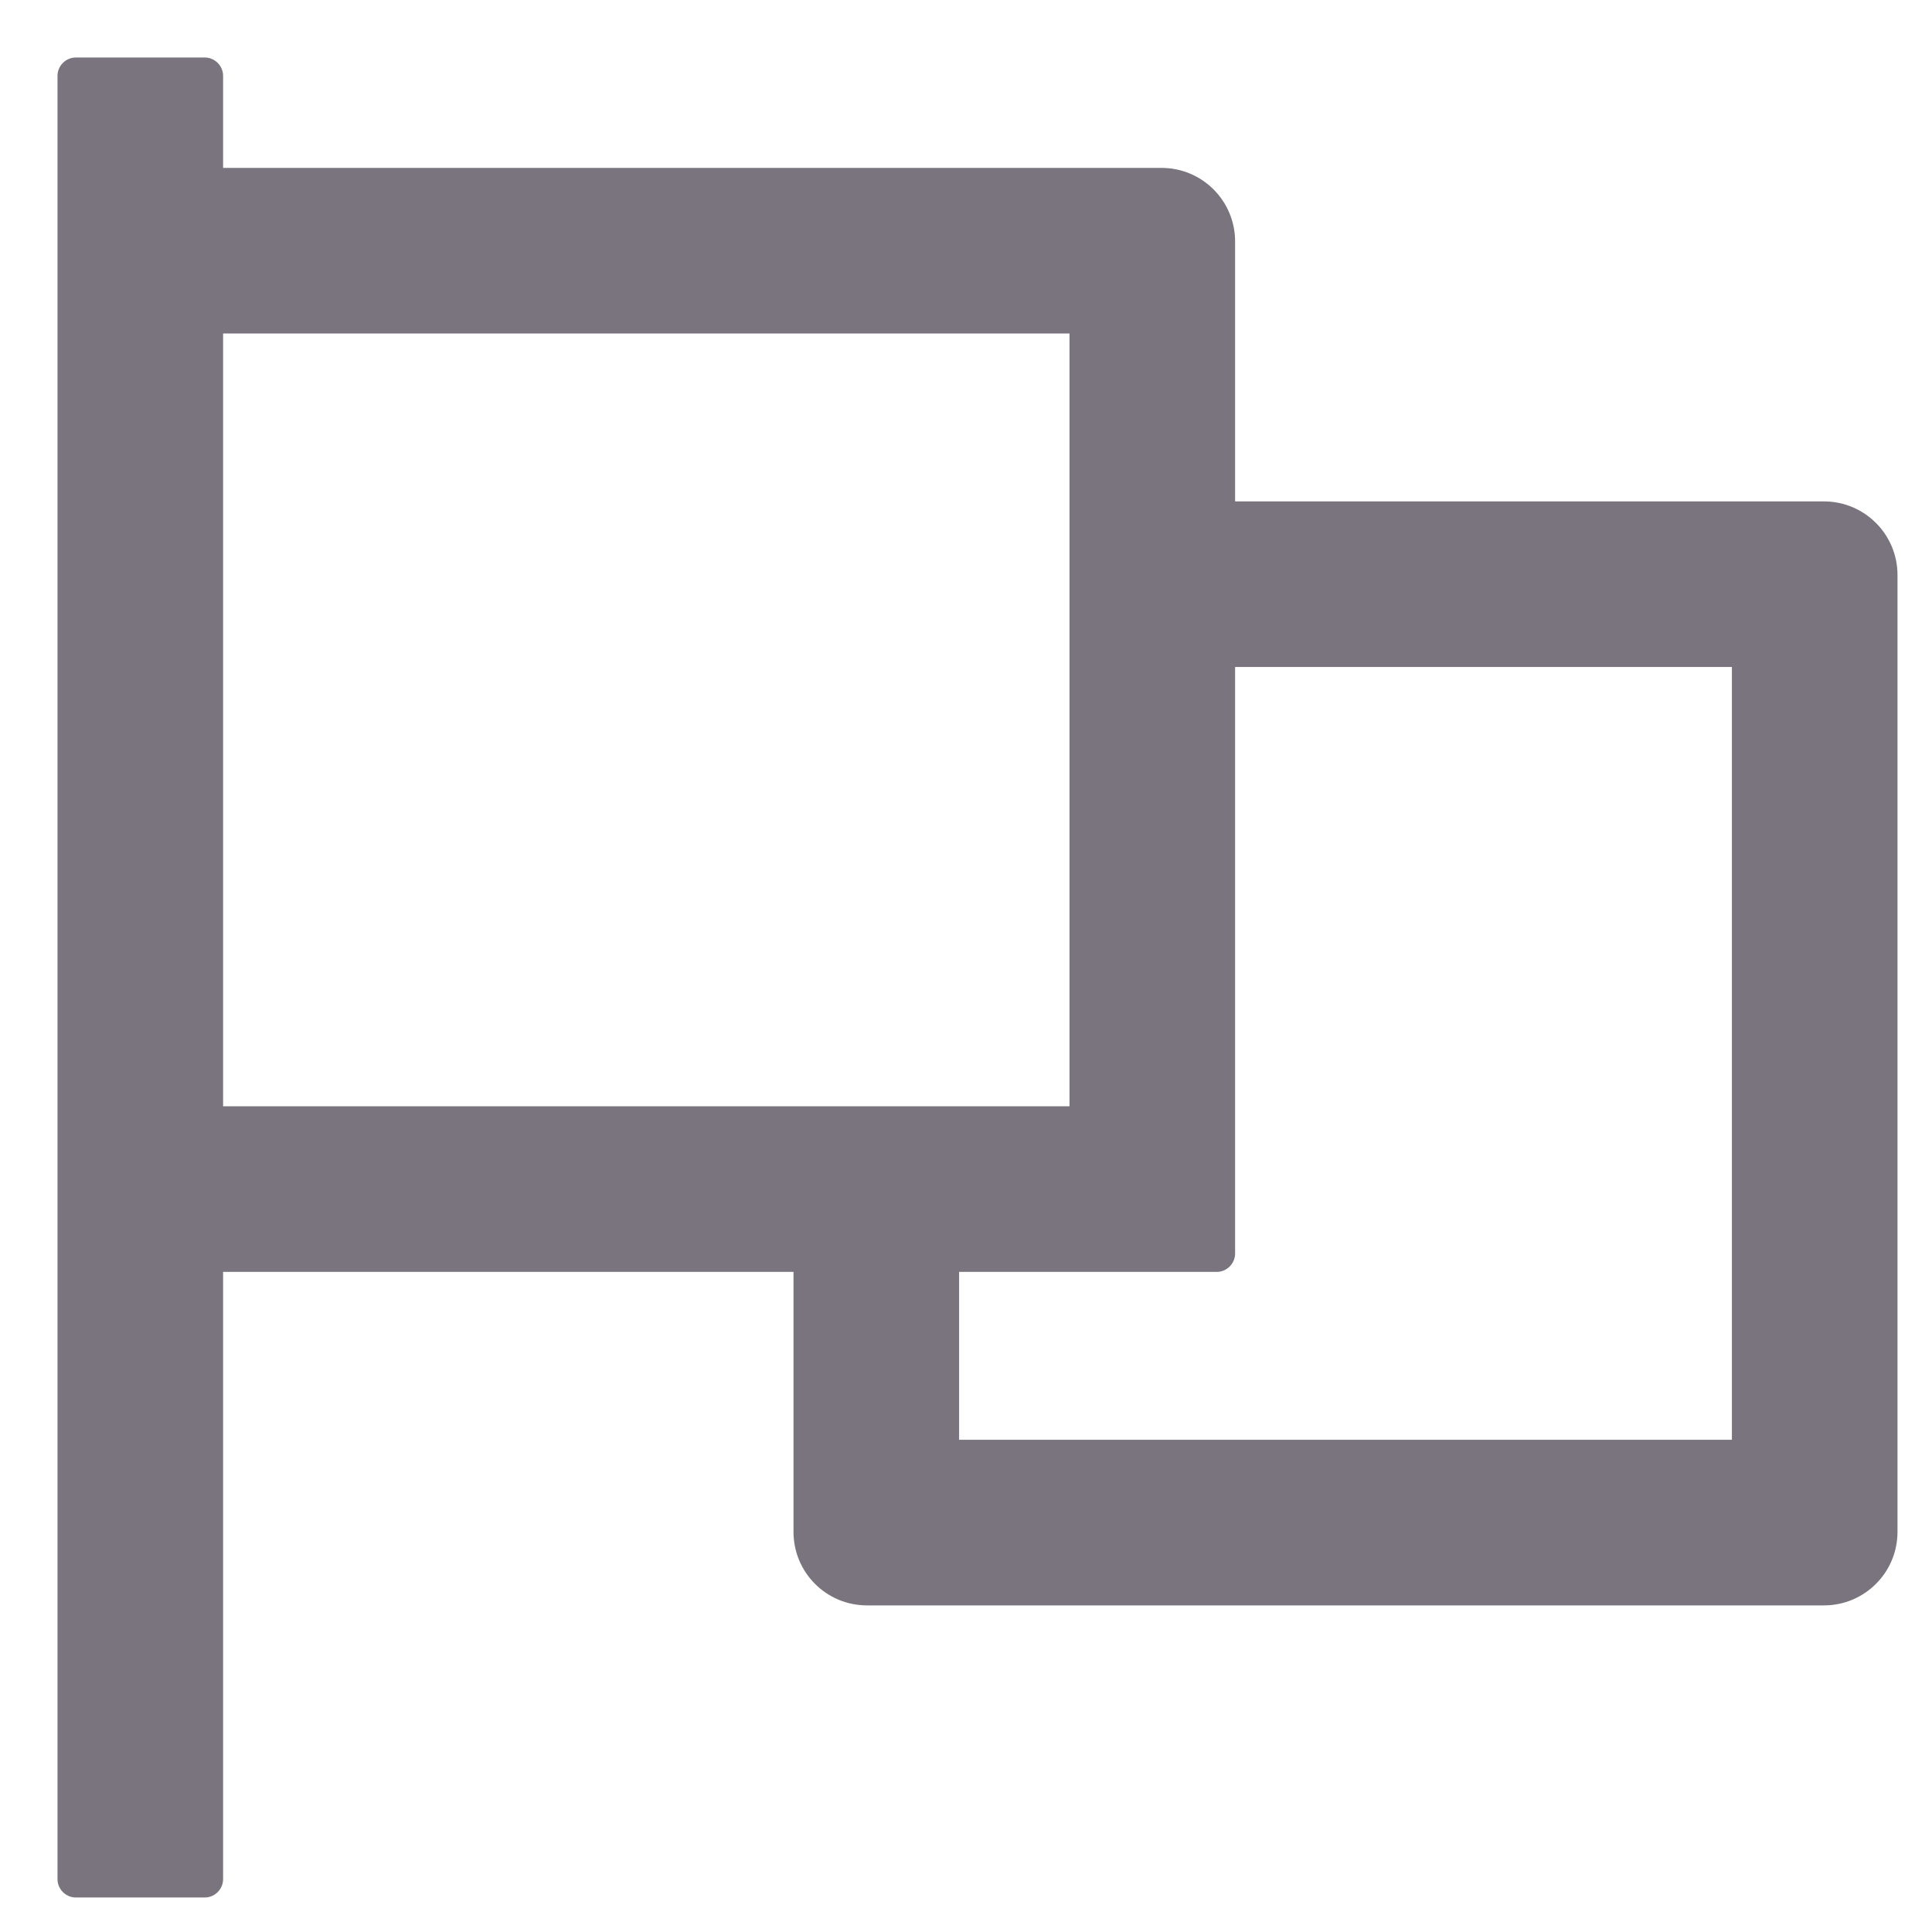 <svg width="21" height="21" viewBox="0 0 21 21" fill="none" xmlns="http://www.w3.org/2000/svg">
<path d="M19.825 5.45H13.425V2.625C13.425 2.183 13.068 1.825 12.625 1.825H2.425V0.825C2.425 0.715 2.335 0.625 2.225 0.625H0.825C0.715 0.625 0.625 0.715 0.625 0.825V20.425C0.625 20.535 0.715 20.625 0.825 20.625H2.225C2.335 20.625 2.425 20.535 2.425 20.425V13.825H8.625V16.65C8.625 17.093 8.982 17.45 9.425 17.45H19.825C20.267 17.45 20.625 17.093 20.625 16.65V6.25C20.625 5.808 20.267 5.45 19.825 5.45ZM2.425 12.025V3.625H11.625V12.025H2.425ZM18.825 15.65H10.425V13.825H13.225C13.335 13.825 13.425 13.735 13.425 13.625V7.25H18.825V15.65Z" fill="#79747E"/>
</svg>
